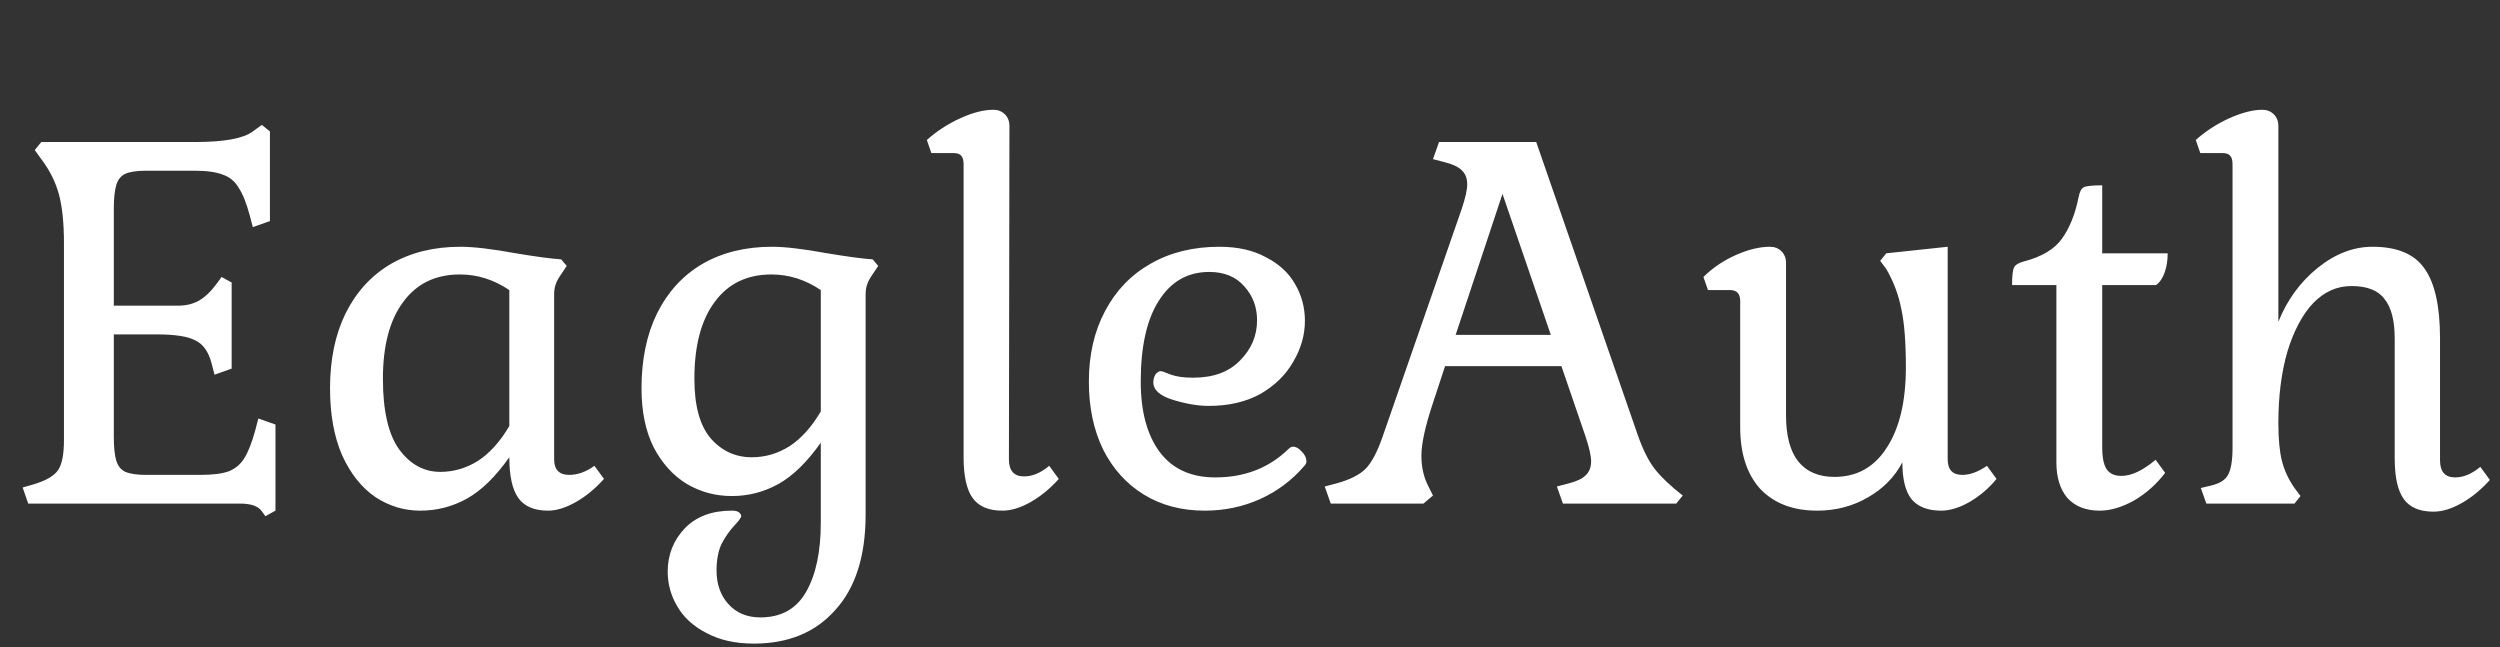 <svg width="139" height="36" viewBox="0 0 139 36" fill="none" xmlns="http://www.w3.org/2000/svg">
    <rect x="0" y="0" width="139" height="36" fill="#333333" stroke="none"/>
    <path d="M6.328 24.276C6.328 24.873 6.375 25.321 6.468 25.62C6.561 25.919 6.729 26.124 6.972 26.236C7.233 26.348 7.616 26.404 8.12 26.404H11.144C11.816 26.404 12.339 26.339 12.712 26.208C13.085 26.059 13.375 25.816 13.58 25.48C13.804 25.125 14.009 24.603 14.196 23.912L14.364 23.268L15.316 23.604V28.392L14.756 28.7L14.532 28.392C14.327 28.131 13.935 28 13.356 28H1.568L1.26 27.104L1.848 26.936C2.539 26.731 2.996 26.469 3.22 26.152C3.444 25.835 3.556 25.275 3.556 24.472V13.524C3.556 12.404 3.463 11.499 3.276 10.808C3.089 10.117 2.763 9.464 2.296 8.848L1.932 8.344L2.296 7.896H10.864C12.469 7.896 13.533 7.7 14.056 7.308L14.56 6.944L15.008 7.308V12.292L14.056 12.628L13.888 11.984C13.701 11.293 13.496 10.78 13.272 10.444C13.067 10.089 12.777 9.847 12.404 9.716C12.031 9.567 11.508 9.492 10.836 9.492H8.12C7.616 9.492 7.233 9.548 6.972 9.66C6.729 9.772 6.561 9.977 6.468 10.276C6.375 10.575 6.328 11.023 6.328 11.62V16.996H9.884C10.332 16.996 10.724 16.903 11.06 16.716C11.415 16.511 11.76 16.175 12.096 15.708L12.32 15.4L12.88 15.708V20.496L11.928 20.832L11.76 20.188C11.592 19.553 11.293 19.133 10.864 18.928C10.453 18.704 9.735 18.592 8.708 18.592H6.328V24.276ZM28.318 25.424C27.552 26.507 26.768 27.272 25.966 27.72C25.163 28.168 24.295 28.392 23.362 28.392C22.466 28.392 21.635 28.14 20.87 27.636C20.105 27.113 19.488 26.339 19.022 25.312C18.574 24.285 18.35 23.044 18.35 21.588C18.35 19.983 18.639 18.592 19.218 17.416C19.815 16.221 20.655 15.307 21.738 14.672C22.839 14.037 24.127 13.72 25.602 13.72C26.33 13.72 27.357 13.841 28.682 14.084C29.802 14.271 30.642 14.383 31.202 14.42L31.51 14.784L31.174 15.288C31.043 15.475 30.95 15.652 30.894 15.82C30.838 15.969 30.81 16.156 30.81 16.38V25.536C30.81 26.115 31.09 26.404 31.65 26.404C32.117 26.404 32.583 26.236 33.05 25.9L33.582 26.628C33.096 27.169 32.574 27.599 32.014 27.916C31.454 28.233 30.941 28.392 30.474 28.392C29.709 28.392 29.158 28.159 28.822 27.692C28.486 27.225 28.318 26.469 28.318 25.424ZM21.29 21.056C21.29 22.829 21.588 24.136 22.186 24.976C22.802 25.816 23.567 26.236 24.482 26.236C25.229 26.236 25.928 26.031 26.582 25.62C27.235 25.191 27.814 24.547 28.318 23.688V16.128C27.459 15.549 26.544 15.26 25.574 15.26C24.211 15.26 23.157 15.773 22.41 16.8C21.663 17.808 21.29 19.227 21.29 21.056ZM42.276 34.328C43.434 34.328 44.283 33.852 44.824 32.9C45.366 31.948 45.636 30.669 45.636 29.064V24.612C44.871 25.695 44.087 26.46 43.284 26.908C42.482 27.356 41.614 27.58 40.68 27.58C39.784 27.58 38.954 27.356 38.188 26.908C37.423 26.441 36.807 25.76 36.34 24.864C35.892 23.968 35.668 22.876 35.668 21.588C35.668 19.983 35.958 18.592 36.536 17.416C37.134 16.221 37.974 15.307 39.056 14.672C40.158 14.037 41.446 13.72 42.92 13.72C43.648 13.72 44.675 13.841 46 14.084C47.12 14.271 47.96 14.383 48.52 14.42L48.828 14.784L48.492 15.288C48.362 15.475 48.268 15.652 48.212 15.82C48.156 15.969 48.128 16.156 48.128 16.38V28.616C48.128 30.912 47.568 32.676 46.448 33.908C45.347 35.159 43.835 35.784 41.912 35.784C40.886 35.784 40.008 35.588 39.28 35.196C38.552 34.823 38.011 34.328 37.656 33.712C37.302 33.115 37.124 32.471 37.124 31.78C37.124 30.847 37.442 30.044 38.076 29.372C38.711 28.719 39.579 28.392 40.68 28.392C40.867 28.392 40.998 28.42 41.072 28.476C41.166 28.551 41.212 28.625 41.212 28.7C41.212 28.775 41.082 28.952 40.82 29.232C40.559 29.512 40.326 29.848 40.12 30.24C39.934 30.632 39.84 31.127 39.84 31.724C39.84 32.471 40.055 33.087 40.484 33.572C40.932 34.076 41.53 34.328 42.276 34.328ZM38.608 21.056C38.608 22.549 38.907 23.651 39.504 24.36C40.12 25.069 40.886 25.424 41.8 25.424C42.547 25.424 43.247 25.219 43.9 24.808C44.554 24.379 45.132 23.735 45.636 22.876V16.128C44.778 15.549 43.863 15.26 42.892 15.26C41.53 15.26 40.475 15.773 39.728 16.8C38.982 17.808 38.608 19.227 38.608 21.056ZM56.096 25.536C56.096 26.171 56.376 26.488 56.936 26.488C57.403 26.488 57.869 26.292 58.336 25.9L58.868 26.628C58.383 27.169 57.86 27.599 57.3 27.916C56.74 28.233 56.217 28.392 55.732 28.392C54.967 28.392 54.416 28.159 54.08 27.692C53.744 27.225 53.576 26.469 53.576 25.424V9.128C53.576 8.904 53.529 8.745 53.436 8.652C53.361 8.559 53.221 8.512 53.016 8.512H51.784L51.532 7.784C52.073 7.299 52.689 6.897 53.38 6.58C54.071 6.263 54.687 6.104 55.228 6.104C55.489 6.104 55.704 6.188 55.872 6.356C56.04 6.524 56.124 6.739 56.124 7L56.096 25.536ZM72.525 25.9C71.835 26.703 71.013 27.319 70.061 27.748C69.109 28.177 68.083 28.392 66.981 28.392C65.693 28.392 64.564 28.093 63.593 27.496C62.623 26.899 61.867 26.059 61.325 24.976C60.803 23.893 60.541 22.643 60.541 21.224C60.541 19.731 60.84 18.424 61.437 17.304C62.035 16.165 62.875 15.288 63.957 14.672C65.059 14.037 66.337 13.72 67.793 13.72C68.82 13.72 69.688 13.916 70.397 14.308C71.125 14.681 71.667 15.185 72.021 15.82C72.376 16.436 72.553 17.108 72.553 17.836C72.553 18.62 72.339 19.376 71.909 20.104C71.499 20.832 70.892 21.429 70.089 21.896C69.287 22.344 68.325 22.568 67.205 22.568C66.608 22.568 65.945 22.456 65.217 22.232C64.489 22.008 64.125 21.681 64.125 21.252C64.125 21.103 64.163 20.963 64.237 20.832C64.331 20.701 64.433 20.636 64.545 20.636C64.601 20.636 64.788 20.701 65.105 20.832C65.423 20.944 65.833 21 66.337 21C67.457 21 68.325 20.683 68.941 20.048C69.576 19.413 69.893 18.667 69.893 17.808C69.893 17.08 69.66 16.455 69.193 15.932C68.727 15.391 68.073 15.12 67.233 15.12C66.039 15.12 65.105 15.652 64.433 16.716C63.761 17.761 63.425 19.264 63.425 21.224C63.425 22.885 63.78 24.192 64.489 25.144C65.199 26.077 66.225 26.544 67.569 26.544C69.212 26.544 70.575 26.012 71.657 24.948C71.732 24.873 71.816 24.836 71.909 24.836C72.059 24.836 72.217 24.929 72.385 25.116C72.553 25.284 72.637 25.461 72.637 25.648C72.637 25.741 72.6 25.825 72.525 25.9ZM86.562 27.048L87.206 26.88C87.654 26.768 87.971 26.619 88.158 26.432C88.363 26.245 88.466 25.984 88.466 25.648C88.466 25.349 88.363 24.892 88.158 24.276L86.814 20.356H80.346L79.674 22.4C79.244 23.688 79.03 24.668 79.03 25.34C79.03 25.975 79.16 26.544 79.422 27.048L79.674 27.552L79.142 28H73.99L73.654 27.048L74.298 26.88C75.044 26.675 75.586 26.404 75.922 26.068C76.258 25.732 76.575 25.135 76.874 24.276L81.27 11.62C81.475 11.004 81.578 10.547 81.578 10.248C81.578 9.912 81.475 9.651 81.27 9.464C81.083 9.277 80.766 9.128 80.318 9.016L79.674 8.848L80.01 7.896H85.414L91.042 24.136C91.34 24.995 91.667 25.648 92.022 26.096C92.376 26.544 92.89 27.029 93.562 27.552L93.198 28H86.898L86.562 27.048ZM80.934 18.62H86.226L83.538 10.78L80.934 18.62ZM108.291 25.536C108.291 26.115 108.562 26.404 109.103 26.404C109.532 26.404 109.99 26.236 110.475 25.9L111.007 26.628C110.578 27.151 110.074 27.58 109.495 27.916C108.935 28.233 108.412 28.392 107.927 28.392C107.18 28.392 106.63 28.177 106.275 27.748C105.939 27.319 105.771 26.637 105.771 25.704C105.342 26.525 104.698 27.179 103.839 27.664C102.999 28.149 102.066 28.392 101.039 28.392C99.695 28.392 98.64 27.991 97.875 27.188C97.128 26.367 96.755 25.219 96.755 23.744V16.744C96.755 16.333 96.568 16.128 96.195 16.128H94.963L94.711 15.4C95.196 14.915 95.784 14.513 96.475 14.196C97.184 13.879 97.828 13.72 98.407 13.72C98.668 13.72 98.883 13.804 99.051 13.972C99.219 14.14 99.303 14.355 99.303 14.616V23.1C99.303 24.22 99.527 25.069 99.975 25.648C100.442 26.227 101.114 26.516 101.991 26.516C103.242 26.516 104.212 25.975 104.903 24.892C105.612 23.809 105.967 22.316 105.967 20.412C105.967 19.031 105.883 17.957 105.715 17.192C105.566 16.408 105.286 15.661 104.875 14.952L104.539 14.504L104.875 14.084L108.291 13.72V25.536ZM120.523 14.084C120.523 14.476 120.467 14.831 120.355 15.148C120.243 15.465 120.084 15.699 119.879 15.848H116.883V24.864C116.883 25.443 116.967 25.853 117.135 26.096C117.303 26.339 117.573 26.46 117.947 26.46C118.507 26.46 119.141 26.161 119.851 25.564L120.383 26.292C119.897 26.927 119.319 27.44 118.647 27.832C117.975 28.205 117.34 28.392 116.743 28.392C115.977 28.392 115.38 28.159 114.951 27.692C114.54 27.207 114.335 26.544 114.335 25.704V15.848H111.871C111.871 15.344 111.908 15.017 111.983 14.868C112.057 14.719 112.244 14.607 112.543 14.532C113.532 14.271 114.232 13.851 114.643 13.272C115.072 12.675 115.38 11.909 115.567 10.976C115.623 10.677 115.716 10.491 115.847 10.416C115.996 10.341 116.341 10.304 116.883 10.304V14.084H120.523ZM124.129 9.128C124.129 8.904 124.083 8.745 123.989 8.652C123.915 8.559 123.775 8.512 123.569 8.512H122.337L122.085 7.784C122.627 7.299 123.243 6.897 123.933 6.58C124.643 6.263 125.259 6.104 125.781 6.104C126.043 6.104 126.257 6.188 126.425 6.356C126.593 6.524 126.677 6.739 126.677 7V17.892C127.163 16.679 127.891 15.68 128.861 14.896C129.832 14.112 130.849 13.72 131.913 13.72C133.276 13.72 134.237 14.121 134.797 14.924C135.376 15.727 135.665 17.024 135.665 18.816V25.592C135.665 26.227 135.945 26.544 136.505 26.544C136.972 26.544 137.439 26.348 137.905 25.956L138.437 26.684C137.952 27.225 137.429 27.655 136.869 27.972C136.309 28.289 135.787 28.448 135.301 28.448C134.536 28.448 133.985 28.215 133.649 27.748C133.313 27.281 133.145 26.525 133.145 25.48V18.816C133.145 17.827 132.959 17.099 132.585 16.632C132.231 16.147 131.615 15.904 130.737 15.904C129.935 15.904 129.225 16.221 128.609 16.856C128.012 17.491 127.536 18.387 127.181 19.544C126.845 20.701 126.677 22.027 126.677 23.52C126.677 24.397 126.743 25.097 126.873 25.62C127.004 26.143 127.237 26.647 127.573 27.132L127.909 27.58L127.573 28H122.673L122.365 27.132L122.953 26.992C123.42 26.88 123.728 26.684 123.877 26.404C124.045 26.105 124.129 25.601 124.129 24.892V9.128Z" fill="white" />
</svg>